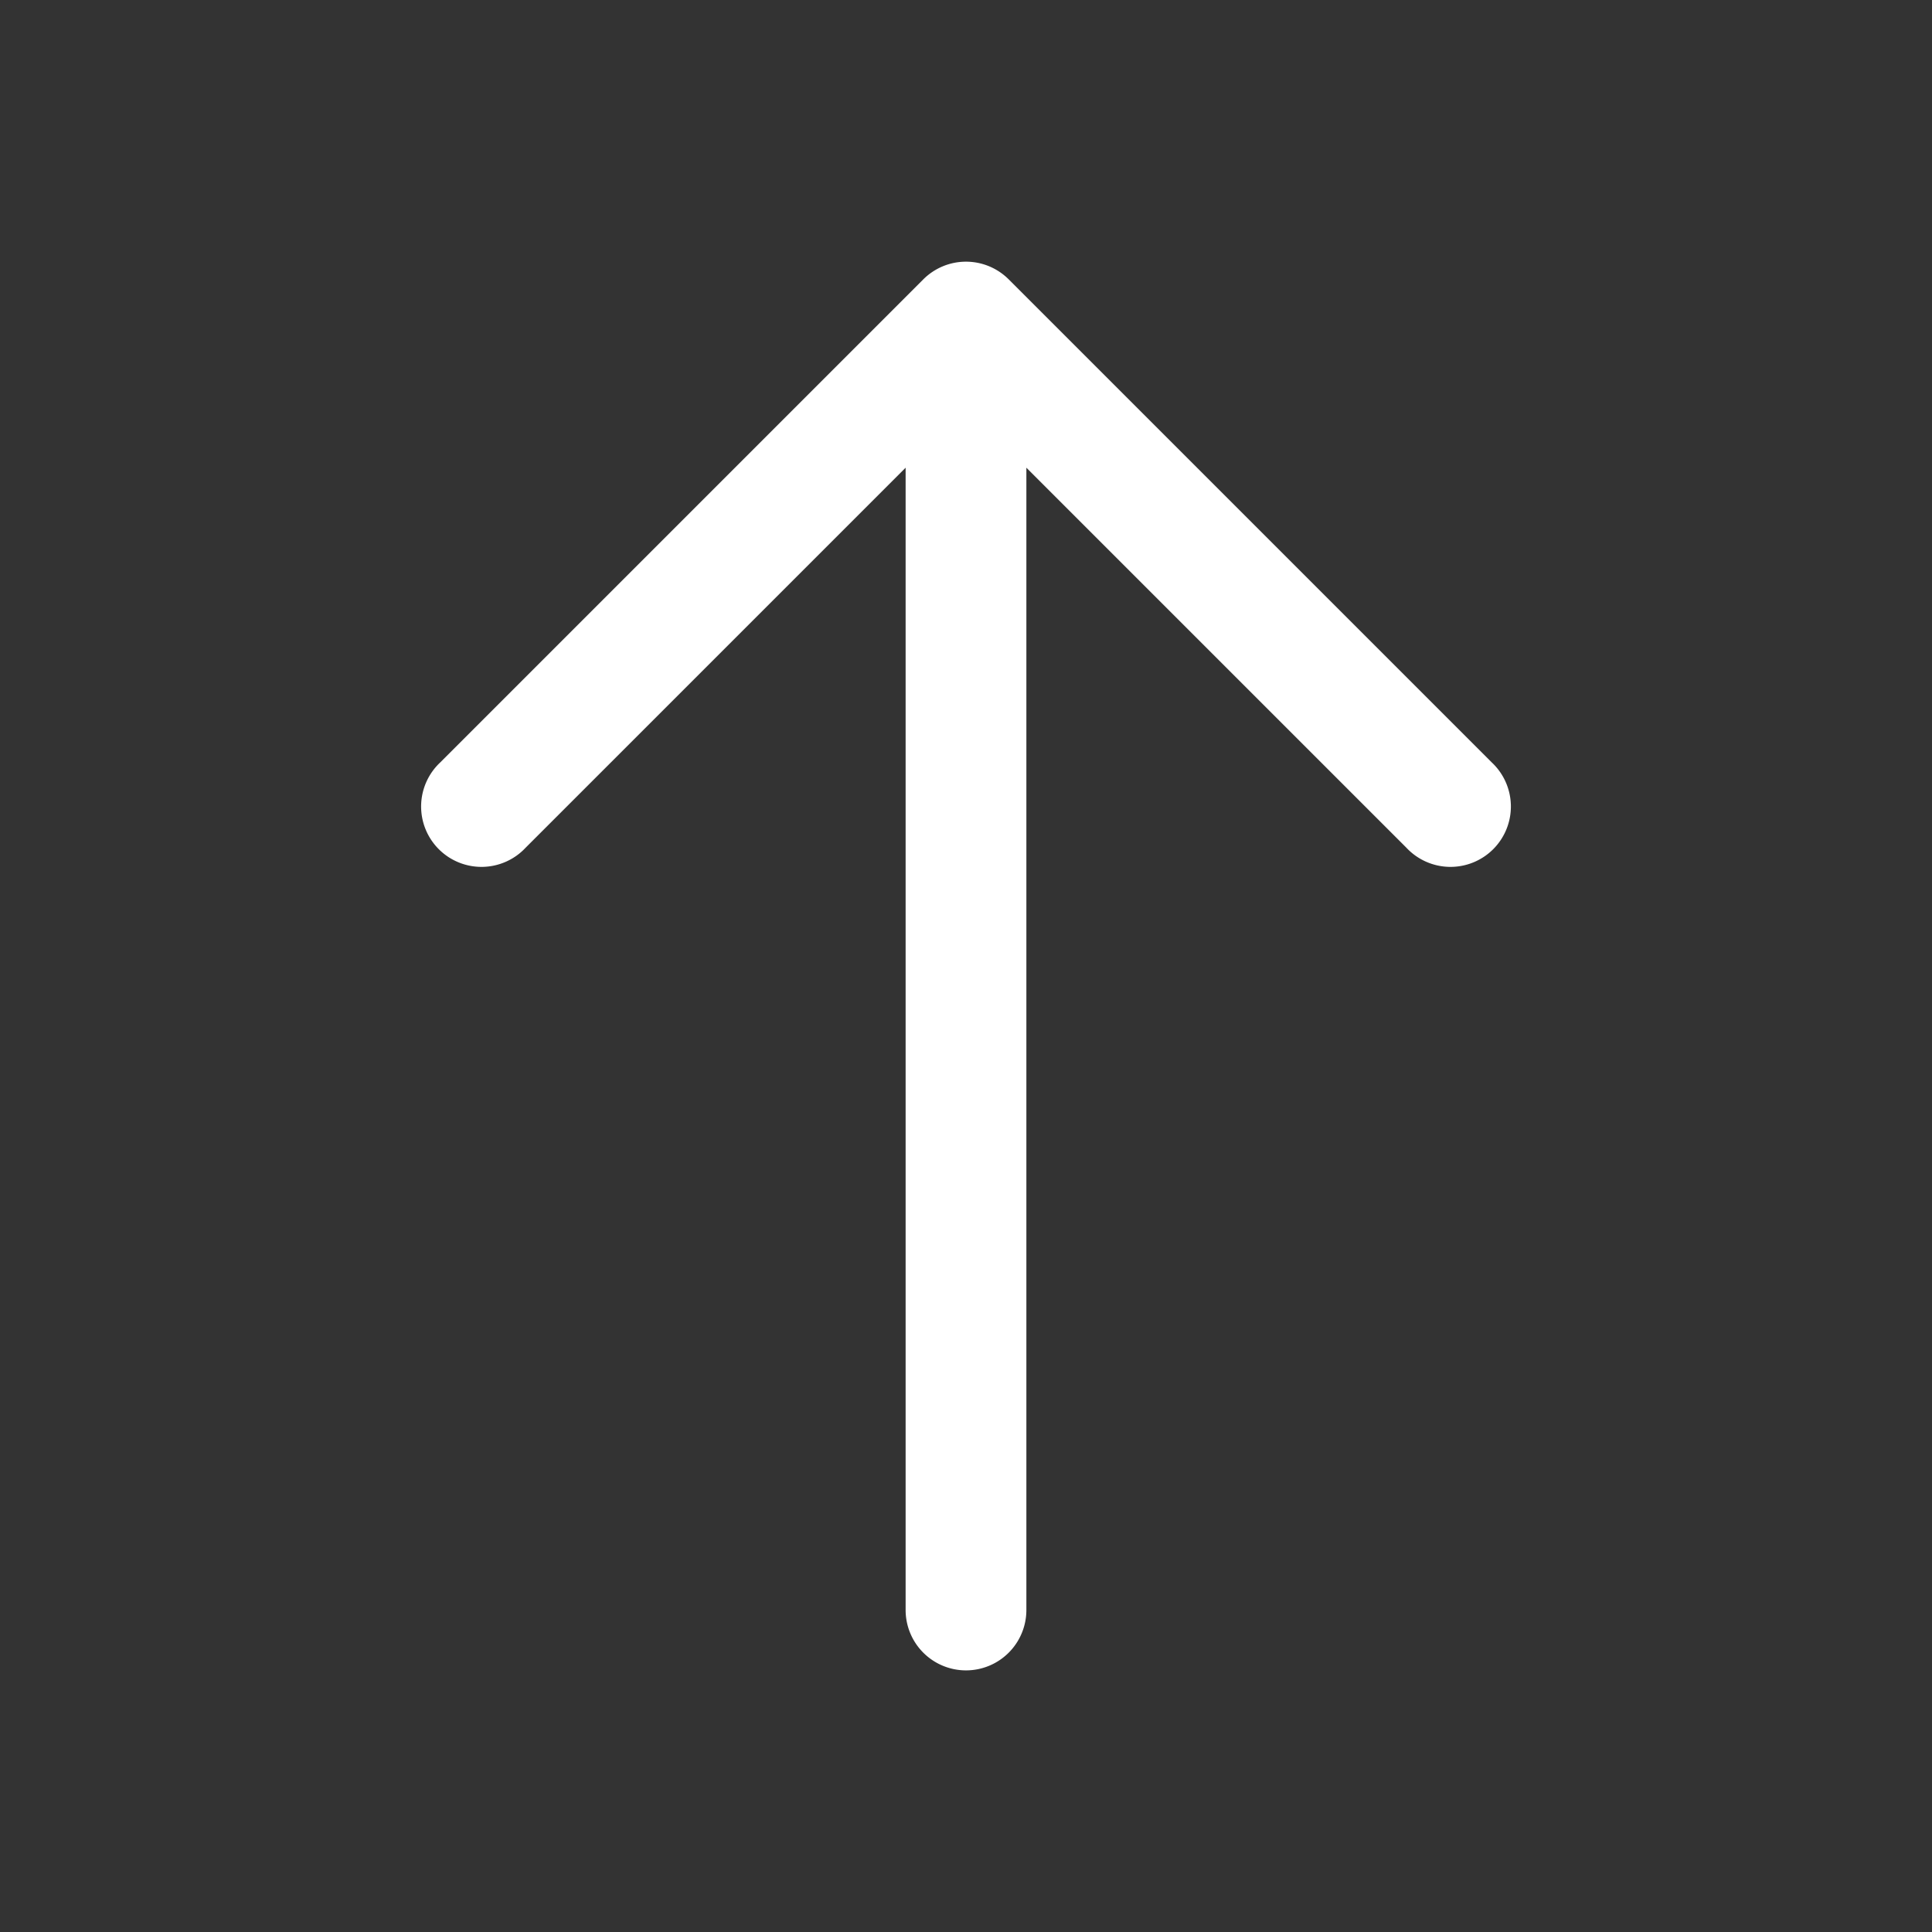 <svg xmlns="http://www.w3.org/2000/svg" width="1em" height="1em" viewBox="0 0 24 24"><rect x="0" y="0" width="24" height="24" fill="#333333" stroke="none"/><path fill="white" fill-rule="evenodd" d="M11.47 3.47a.75.75 0 0 1 1.06 0l6 6a.75.75 0 1 1-1.06 1.06l-4.72-4.72V20a.75.75 0 0 1-1.5 0V5.81l-4.72 4.72a.75.75 0 1 1-1.06-1.06z" clip-rule="evenodd"/></svg>